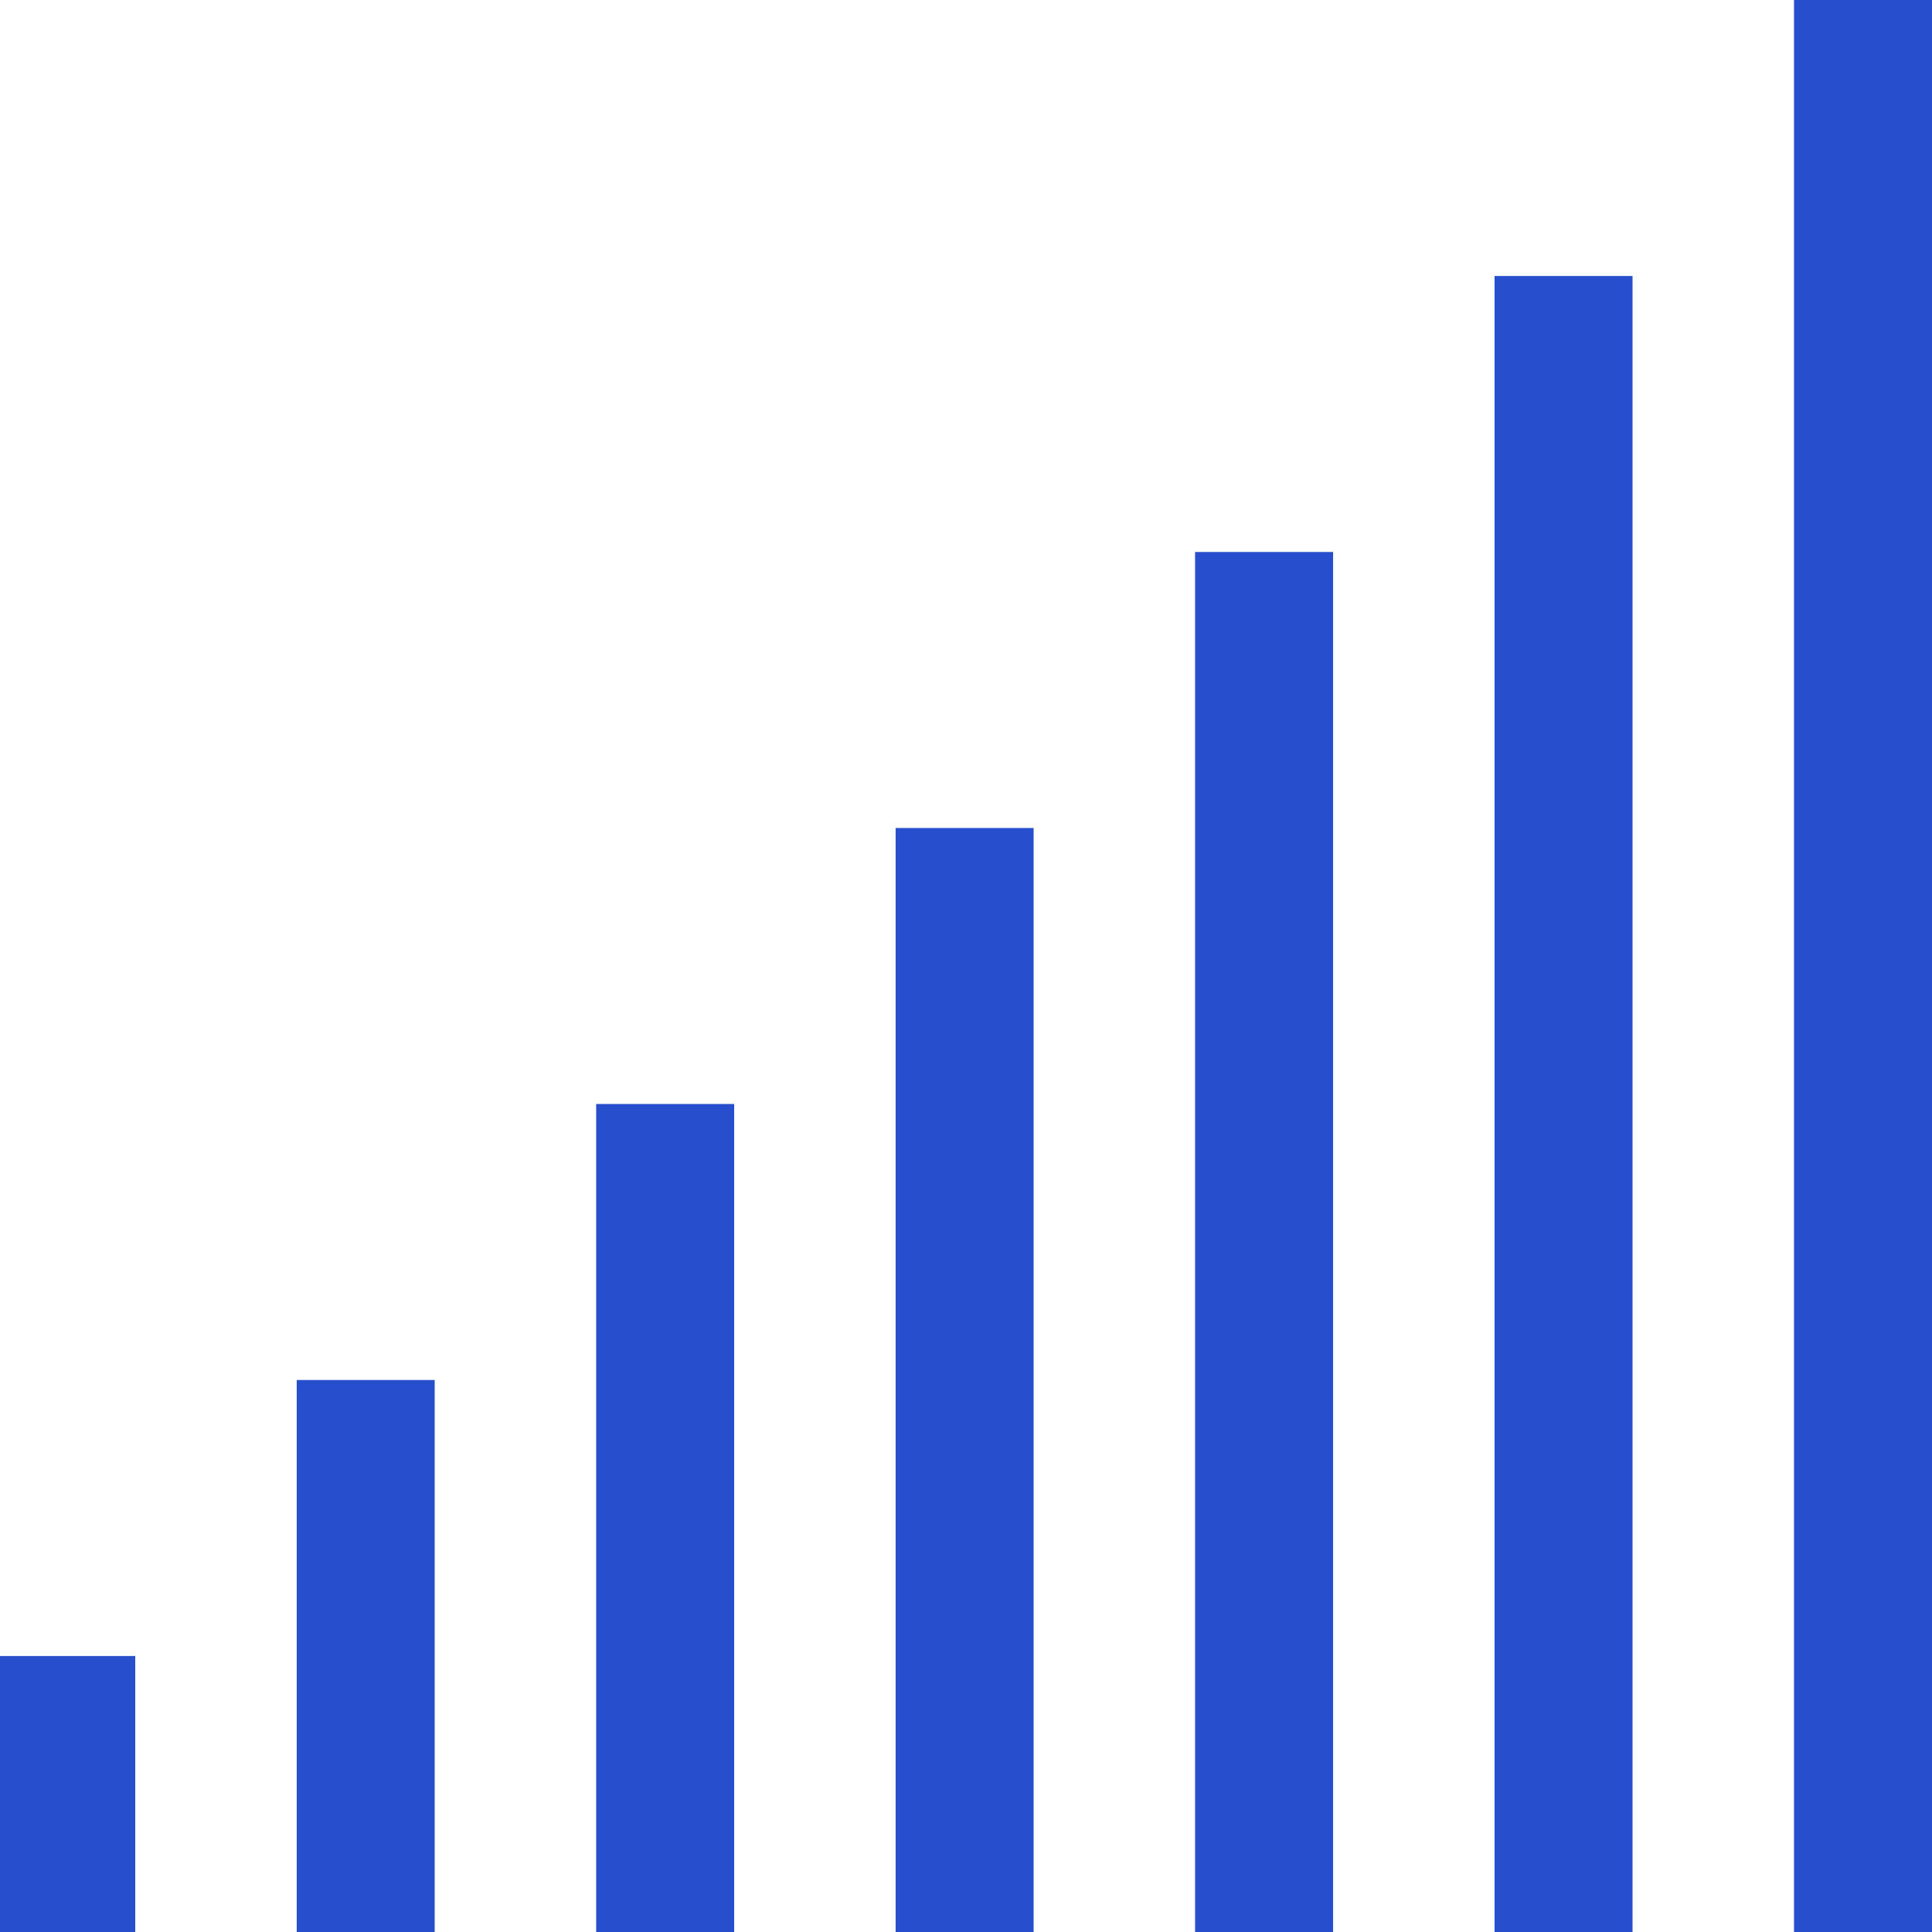 <svg id="Layer_1" data-name="Layer 1" xmlns="http://www.w3.org/2000/svg" viewBox="0 0 28 28"><defs><style>.cls-1{fill:none;stroke:#274ecc;stroke-miterlimit:10;stroke-width:2px;}</style></defs><title>volume_small</title><line class="cls-1" x1="0.96" y1="28" x2="0.96" y2="24"/><line class="cls-1" x1="5.3" y1="28" x2="5.3" y2="20"/><line class="cls-1" x1="9.64" y1="28" x2="9.64" y2="16"/><line class="cls-1" x1="13.98" y1="28" x2="13.98" y2="12"/><line class="cls-1" x1="18.32" y1="28" x2="18.32" y2="8"/><line class="cls-1" x1="22.66" y1="28" x2="22.66" y2="4"/><line class="cls-1" x1="27" y1="28" x2="27"/></svg>